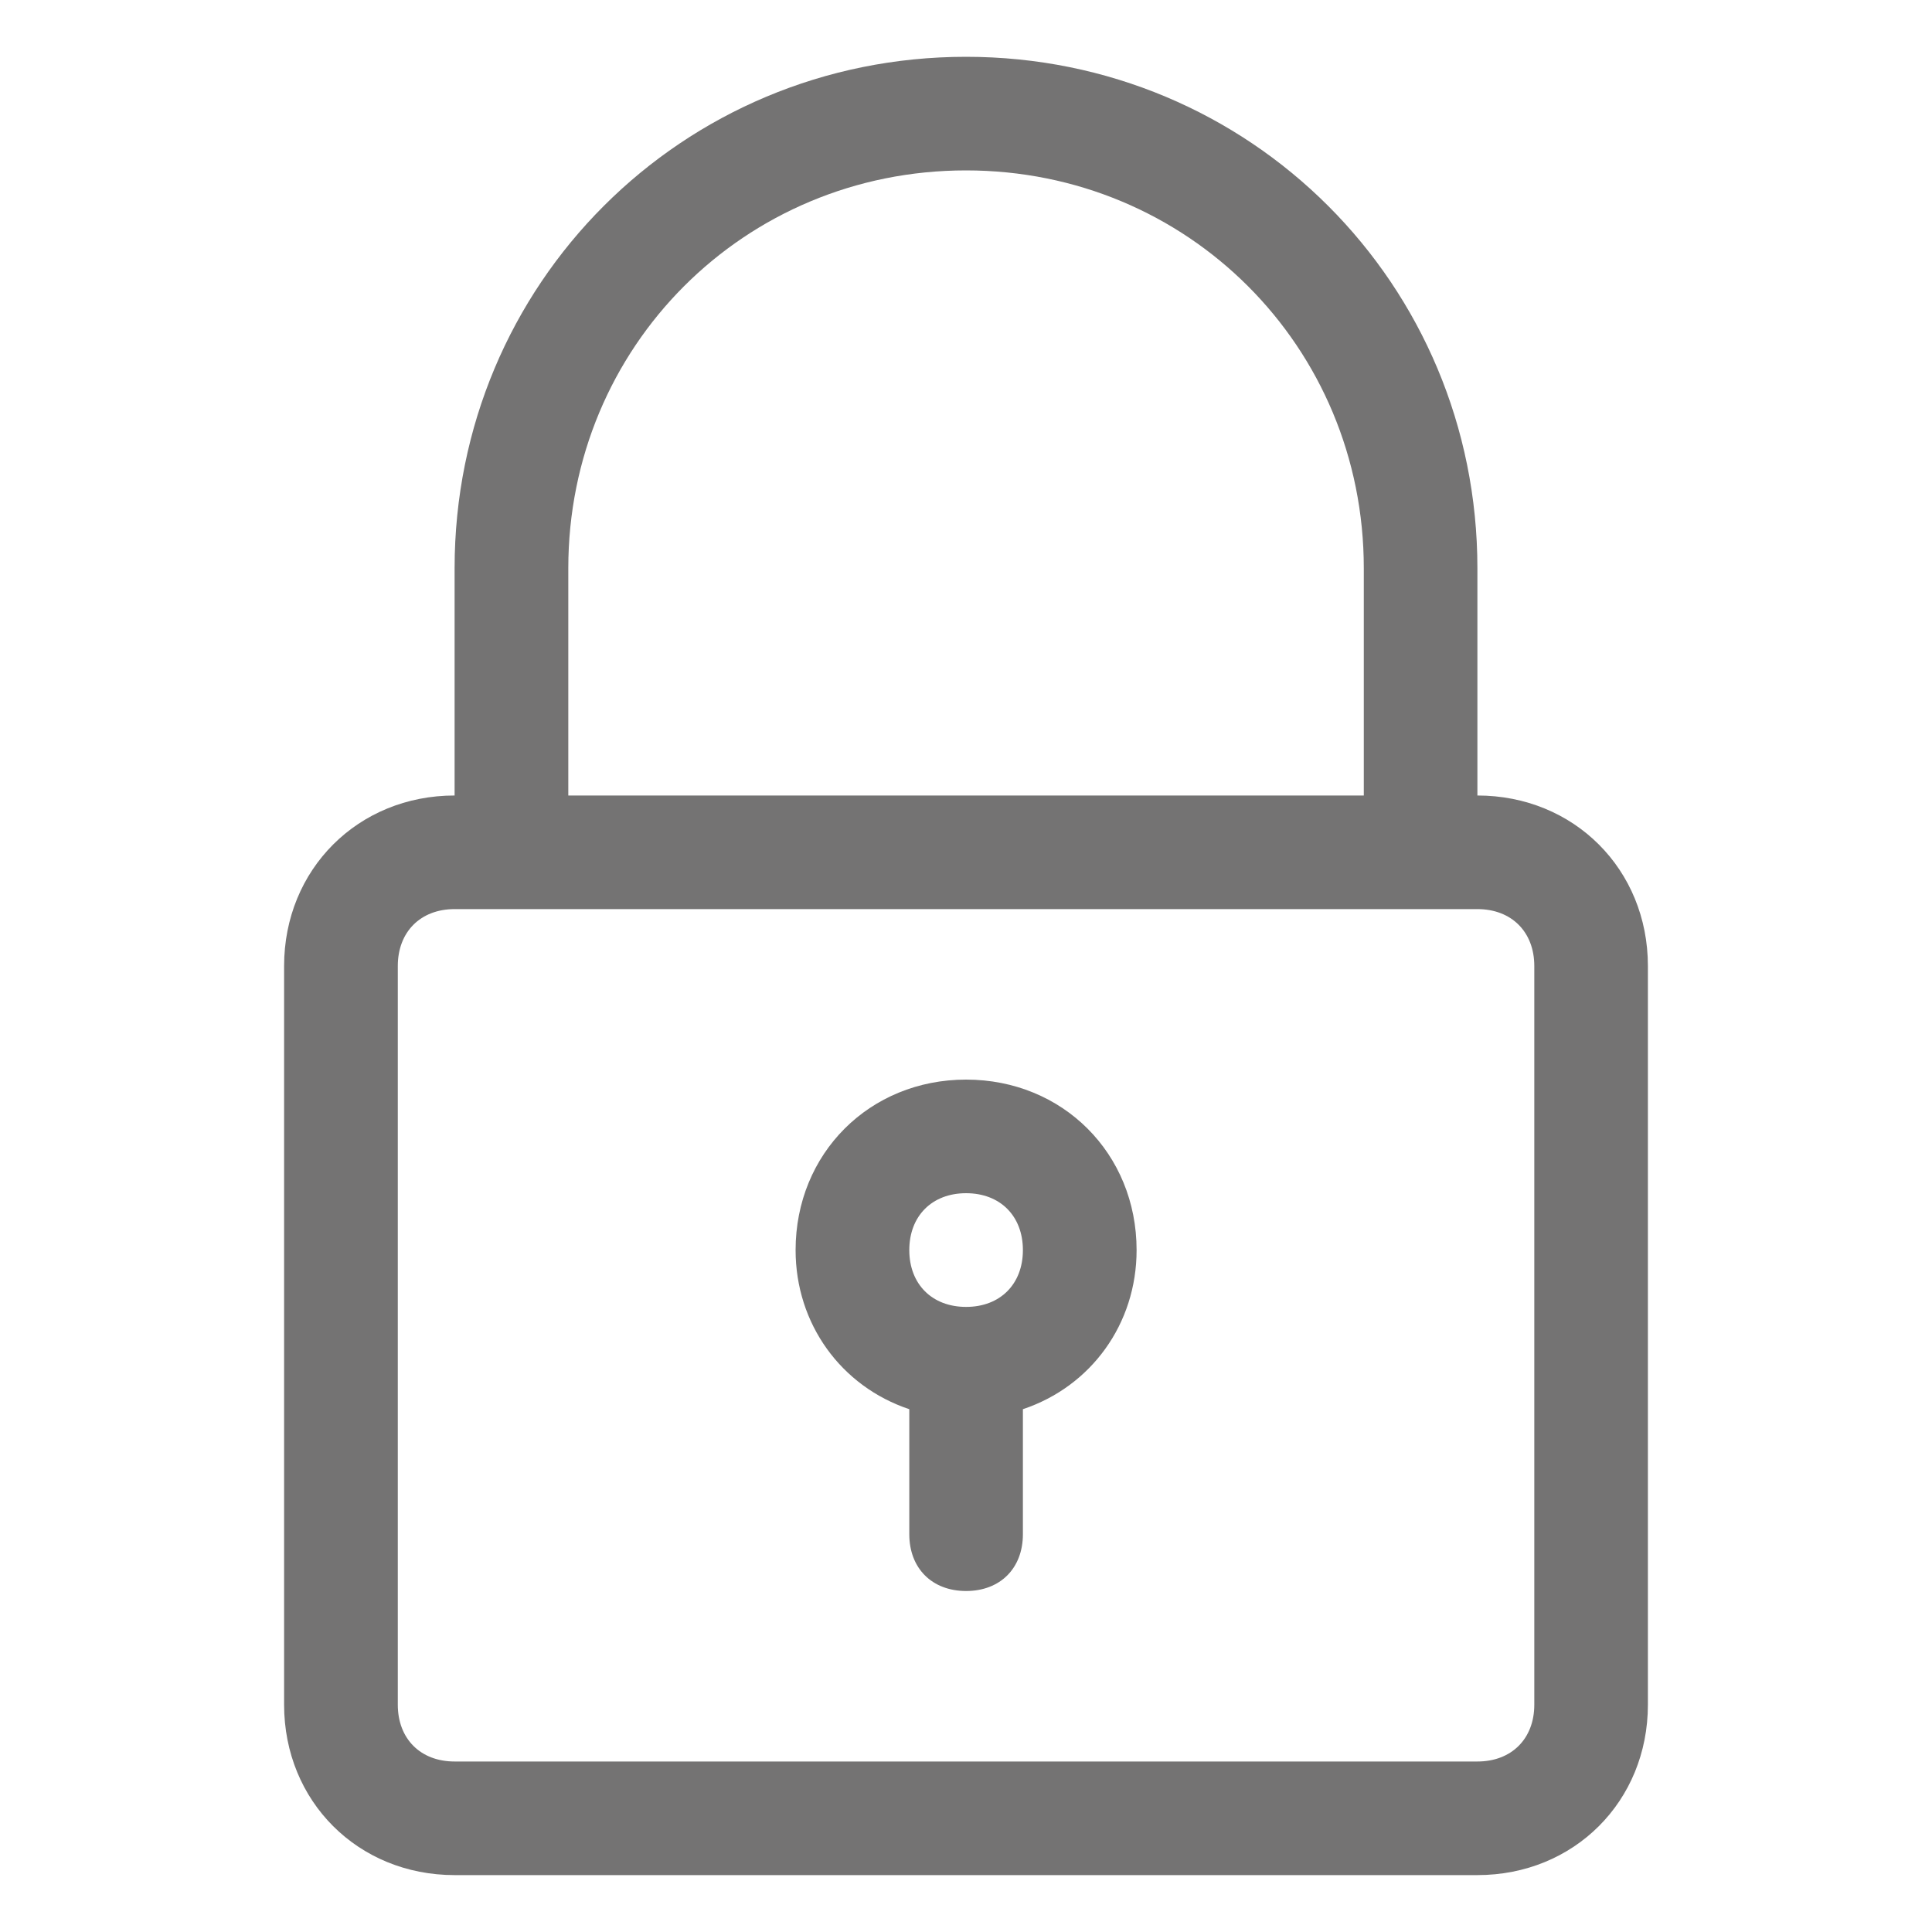 <svg width="20" height="20" viewBox="0 0 20 20" fill="none" xmlns="http://www.w3.org/2000/svg">
<path d="M10 0.588C7.059 0.588 4.706 2.941 4.706 5.882V8.235C3.706 8.235 2.941 9 2.941 10V17.647C2.941 18.647 3.706 19.411 4.706 19.411H15.294C16.294 19.411 17.059 18.647 17.059 17.647V10C17.059 9 16.294 8.235 15.294 8.235V5.882C15.294 2.941 12.941 0.588 10 0.588ZM15.883 10V17.647C15.883 18 15.647 18.235 15.294 18.235H4.706C4.353 18.235 4.118 18 4.118 17.647V10C4.118 9.647 4.353 9.411 4.706 9.411H15.294C15.647 9.411 15.883 9.647 15.883 10ZM5.883 8.235V5.882C5.883 3.588 7.706 1.764 10 1.764C12.294 1.764 14.118 3.588 14.118 5.882V8.235H5.883Z" fill="#747373"/>
<path d="M10.001 11.176C9.001 11.176 8.236 11.941 8.236 12.941C8.236 13.705 8.707 14.352 9.413 14.588V15.882C9.413 16.235 9.648 16.47 10.001 16.47C10.354 16.47 10.589 16.235 10.589 15.882V14.588C11.295 14.352 11.766 13.705 11.766 12.941C11.766 11.941 11.001 11.176 10.001 11.176ZM10.001 13.529C9.648 13.529 9.413 13.293 9.413 12.941C9.413 12.588 9.648 12.352 10.001 12.352C10.354 12.352 10.589 12.588 10.589 12.941C10.589 13.293 10.354 13.529 10.001 13.529Z" fill="#747373"/>
</svg>

